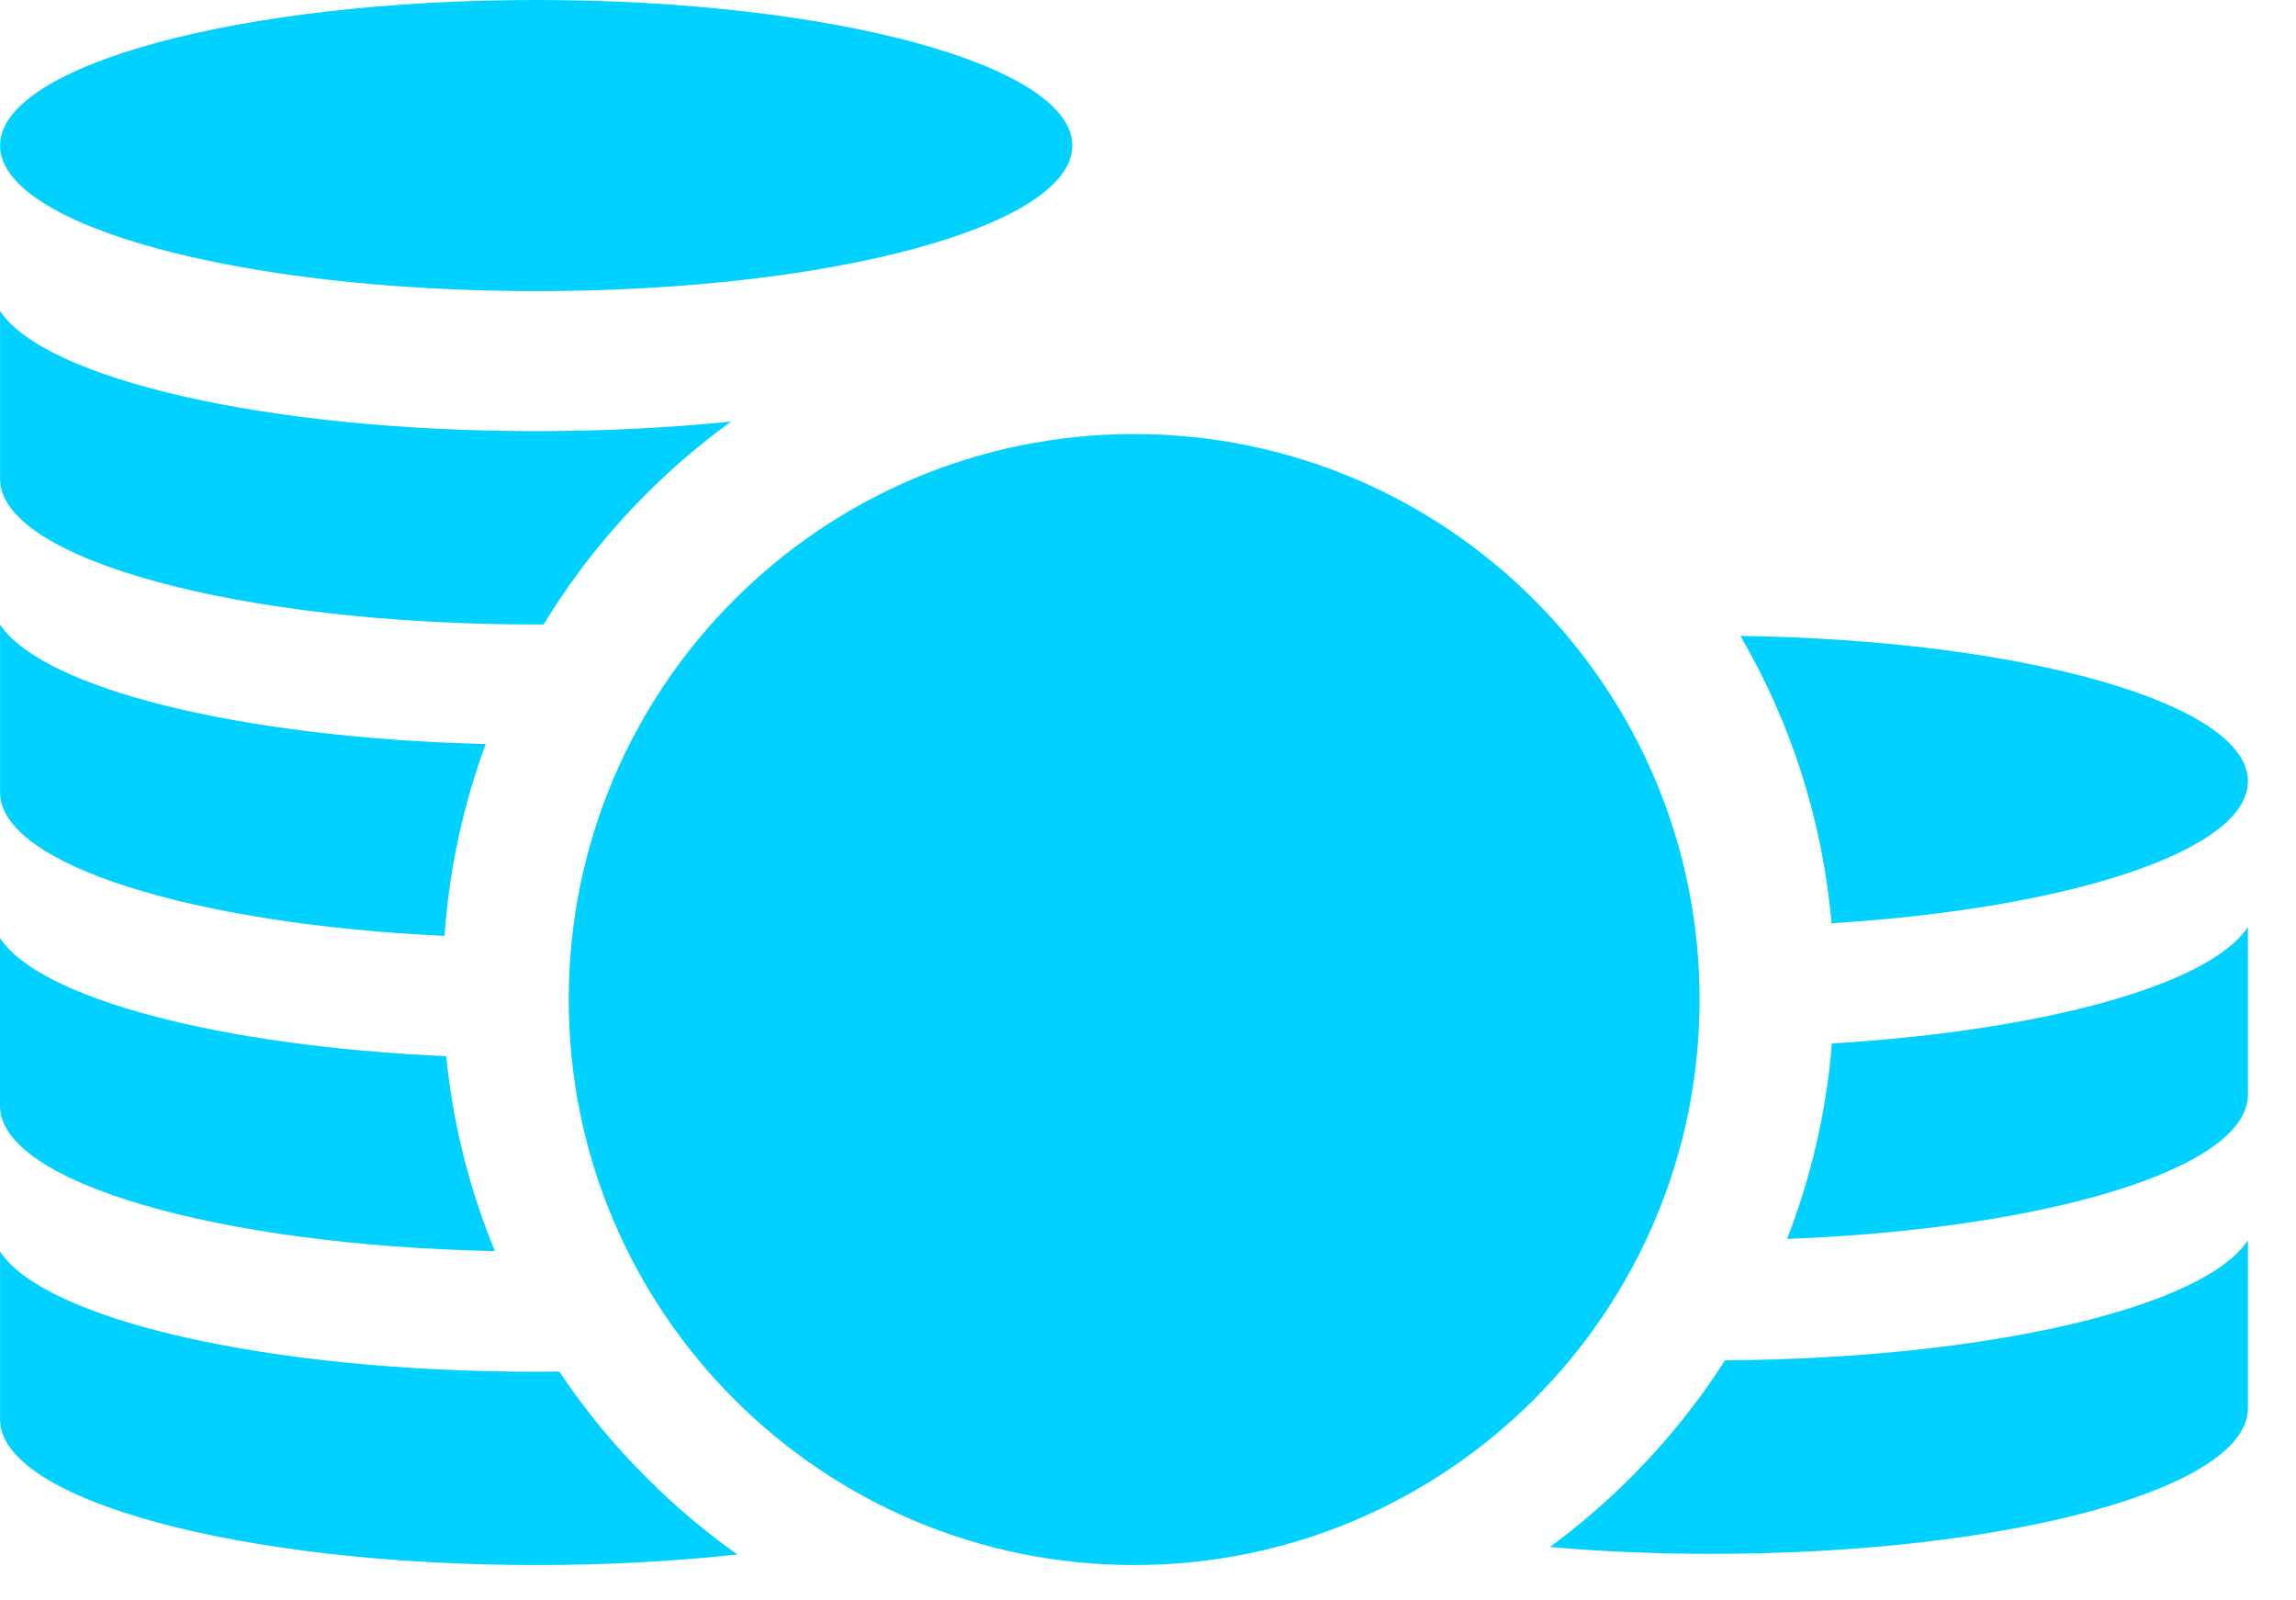 <svg width="33" height="23" viewBox="0 0 33 23" fill="none" xmlns="http://www.w3.org/2000/svg">
<path d="M7.707 8.975C7.742 8.975 7.777 8.975 7.813 8.975C8.224 8.299 8.719 7.668 9.293 7.094C9.673 6.714 10.08 6.368 10.508 6.058C9.638 6.147 8.694 6.196 7.707 6.196C3.851 6.196 0.647 5.45 0.001 4.469V6.883C0.001 8.038 3.451 8.975 7.707 8.975Z" fill="#00D1FF"/>
<path d="M6.389 13.45C6.456 12.498 6.657 11.571 6.981 10.693C3.455 10.606 0.606 9.894 0.001 8.975V11.388C0.001 12.422 2.761 13.281 6.389 13.45Z" fill="#00D1FF"/>
<path d="M7.113 17.98C6.747 17.092 6.51 16.15 6.413 15.179C3.152 15.034 0.572 14.35 0 13.481V15.894C0.001 16.995 3.135 17.898 7.113 17.98Z" fill="#00D1FF"/>
<path d="M8.038 19.711C7.928 19.712 7.818 19.714 7.707 19.714C3.851 19.714 0.647 18.968 0.001 17.987V20.4C0.001 21.556 3.451 22.492 7.707 22.492C8.729 22.492 9.705 22.438 10.598 22.34C10.137 22.013 9.7 21.645 9.293 21.237C8.82 20.766 8.401 20.254 8.038 19.711Z" fill="#00D1FF"/>
<path d="M7.707 4.184C11.962 4.184 15.412 3.247 15.412 2.092C15.412 0.937 11.962 0 7.707 0C3.451 0 0.001 0.937 0.001 2.092C0.001 3.247 3.451 4.184 7.707 4.184Z" fill="#00D1FF"/>
<path d="M26.33 14.996C26.251 15.969 26.033 16.913 25.685 17.805C29.429 17.663 32.309 16.79 32.309 15.734V13.321C31.763 14.151 29.384 14.812 26.33 14.996Z" fill="#00D1FF"/>
<path d="M24.794 19.55C24.408 20.153 23.954 20.718 23.436 21.237C23.071 21.601 22.684 21.933 22.276 22.233C23.011 22.297 23.793 22.331 24.604 22.331C28.859 22.331 32.309 21.394 32.309 20.239V17.825C31.674 18.79 28.565 19.526 24.794 19.55Z" fill="#00D1FF"/>
<path d="M32.309 11.228C32.309 10.11 29.079 9.197 25.014 9.139C25.747 10.395 26.195 11.799 26.325 13.268C29.752 13.056 32.309 12.223 32.309 11.228Z" fill="#00D1FF"/>
<path d="M16.301 22.492C20.79 22.492 24.428 18.854 24.428 14.365C24.428 9.877 20.79 6.238 16.301 6.238C11.812 6.238 8.174 9.877 8.174 14.365C8.174 18.854 11.812 22.492 16.301 22.492Z" fill="#00D1FF"/>
</svg>
